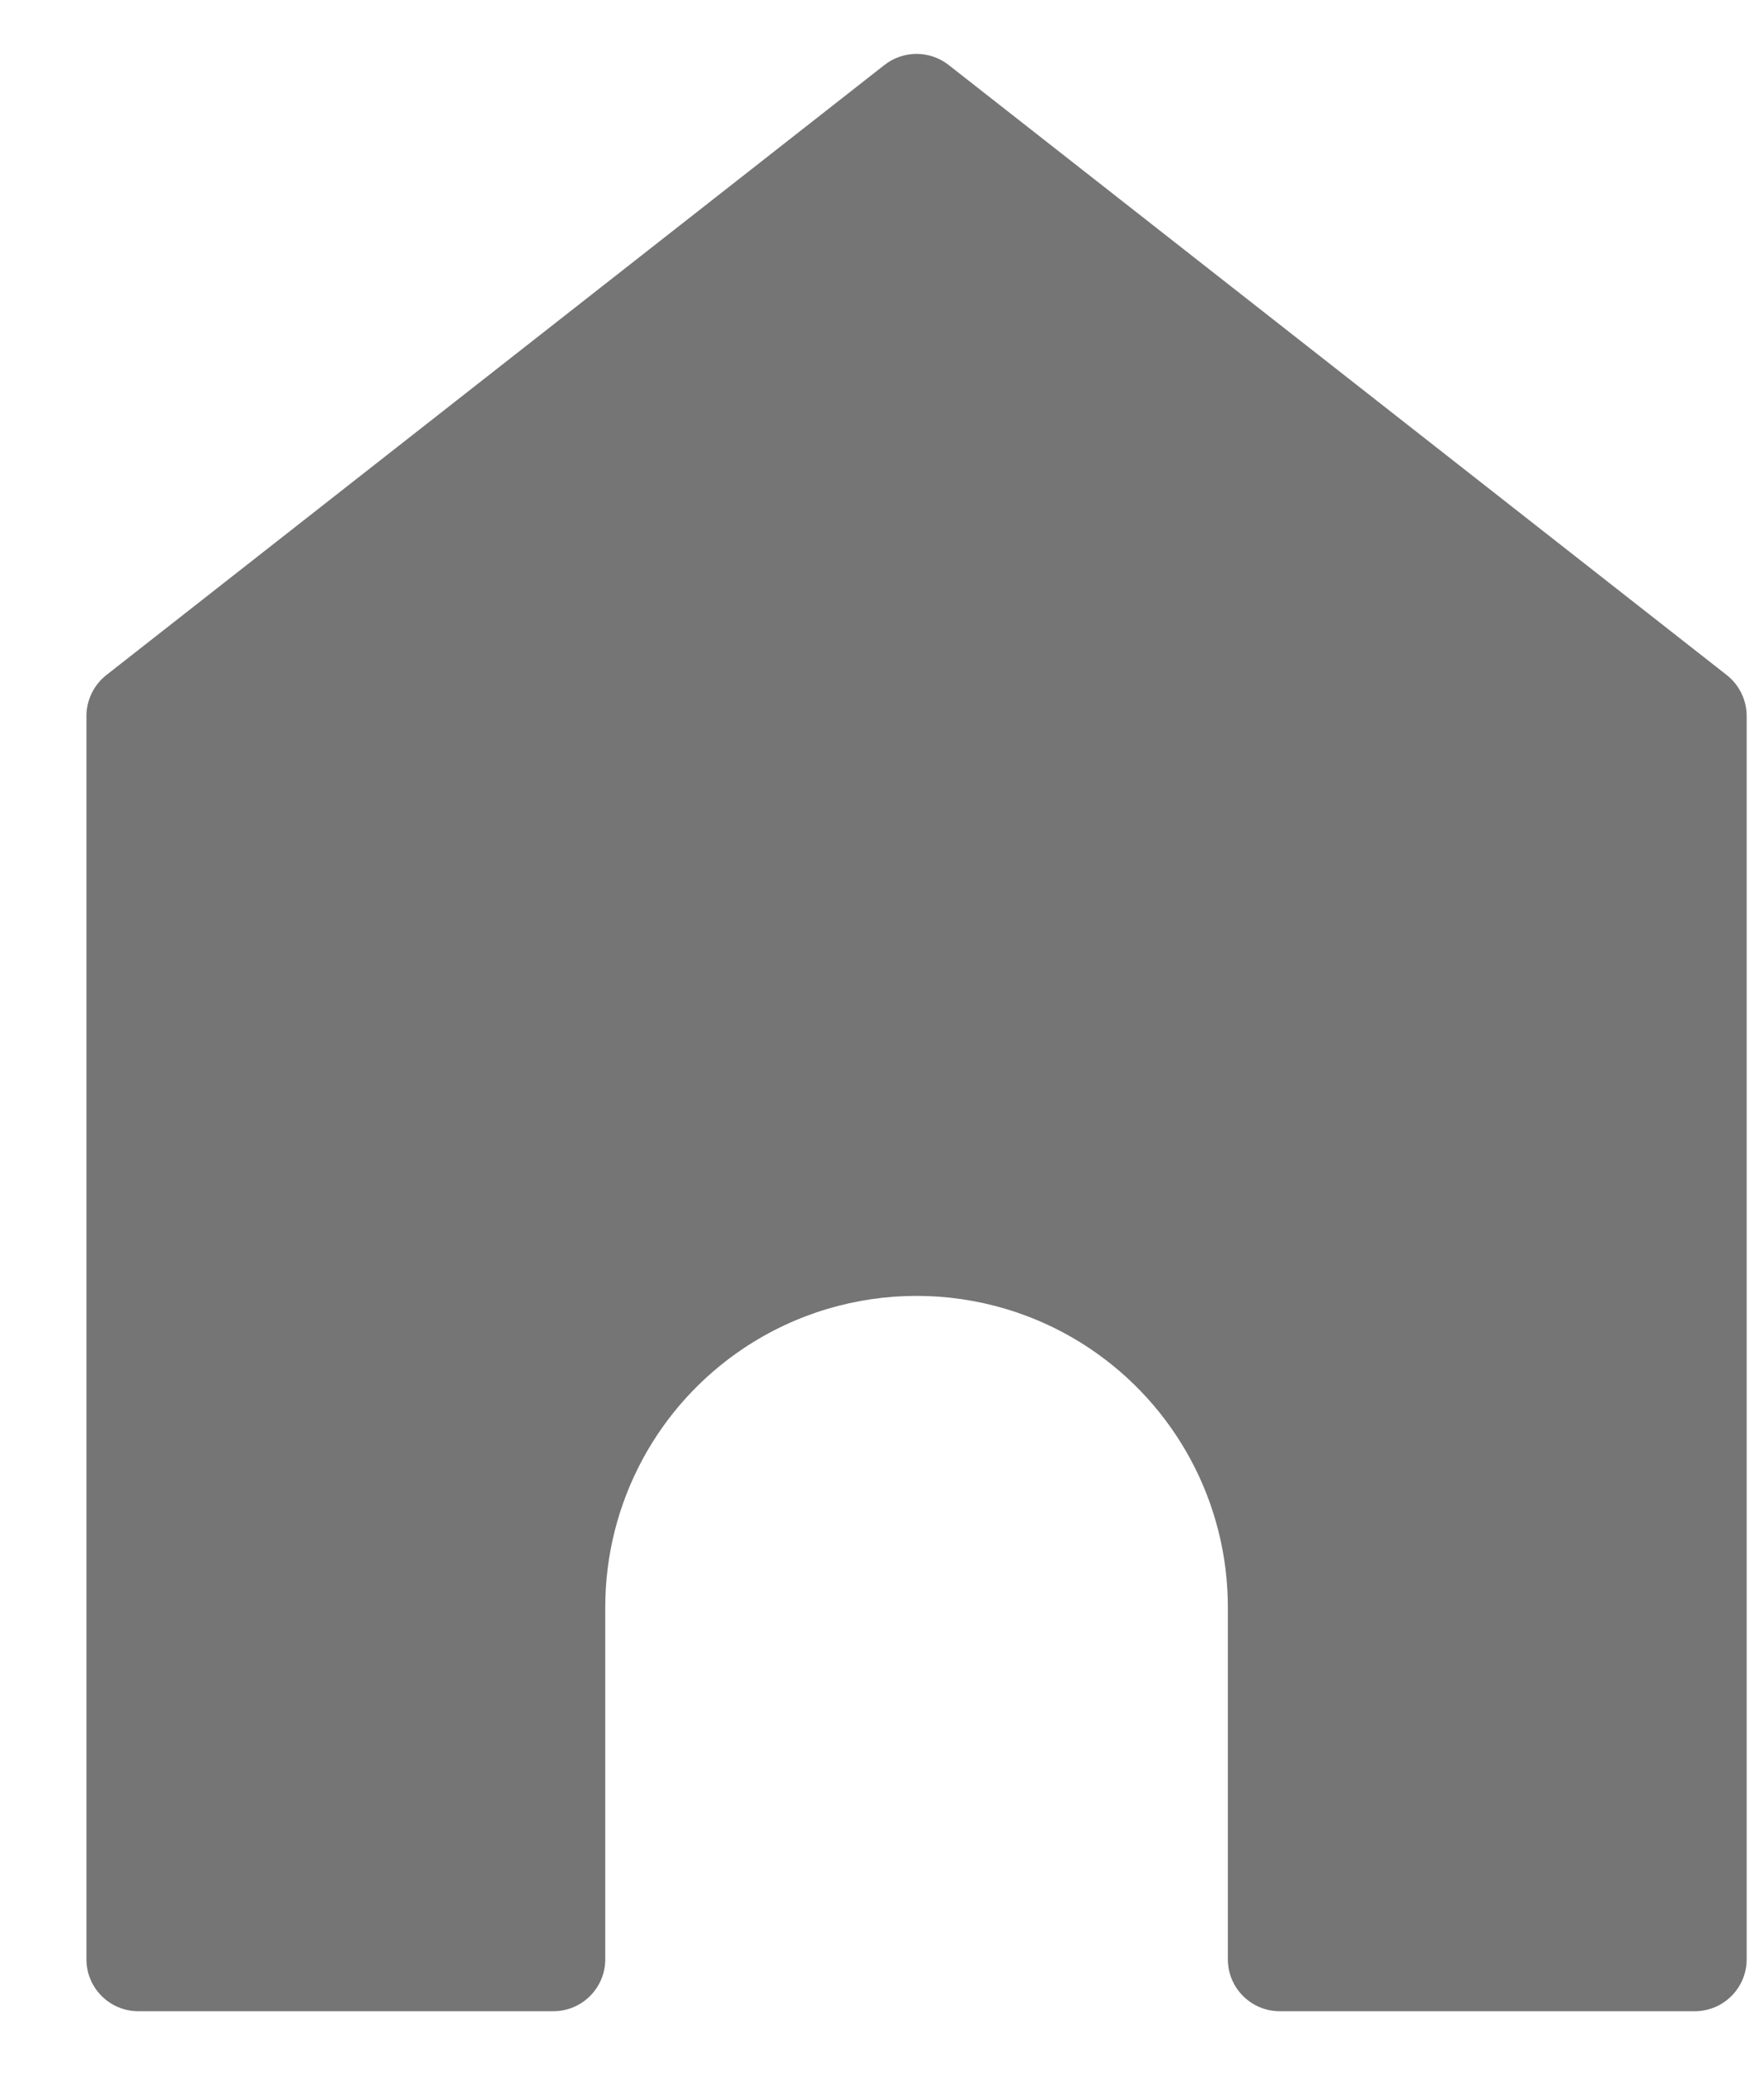 <svg width="17" height="20" viewBox="0 0 17 20" fill="none" xmlns="http://www.w3.org/2000/svg">
  <path d="M16.642 6.507C16.762 6.602 16.833 6.747 16.833 6.901L16.833 18.884C16.833 19.16 16.609 19.384 16.333 19.384L12.333 19.384C12.057 19.384 11.833 19.16 11.833 18.884L11.833 15.884L11.833 15.49C11.833 14.486 11.332 13.55 10.497 12.993C9.489 12.322 8.177 12.322 7.169 12.993C6.334 13.55 5.833 14.486 5.833 15.49L5.833 15.884L5.833 18.884C5.833 19.16 5.609 19.384 5.333 19.384L1.333 19.384C1.057 19.384 0.833 19.16 0.833 18.884L0.833 6.901C0.833 6.747 0.904 6.602 1.024 6.507L8.524 0.626C8.706 0.484 8.96 0.484 9.142 0.626L16.642 6.507Z" fill="#757575"/>
</svg>
